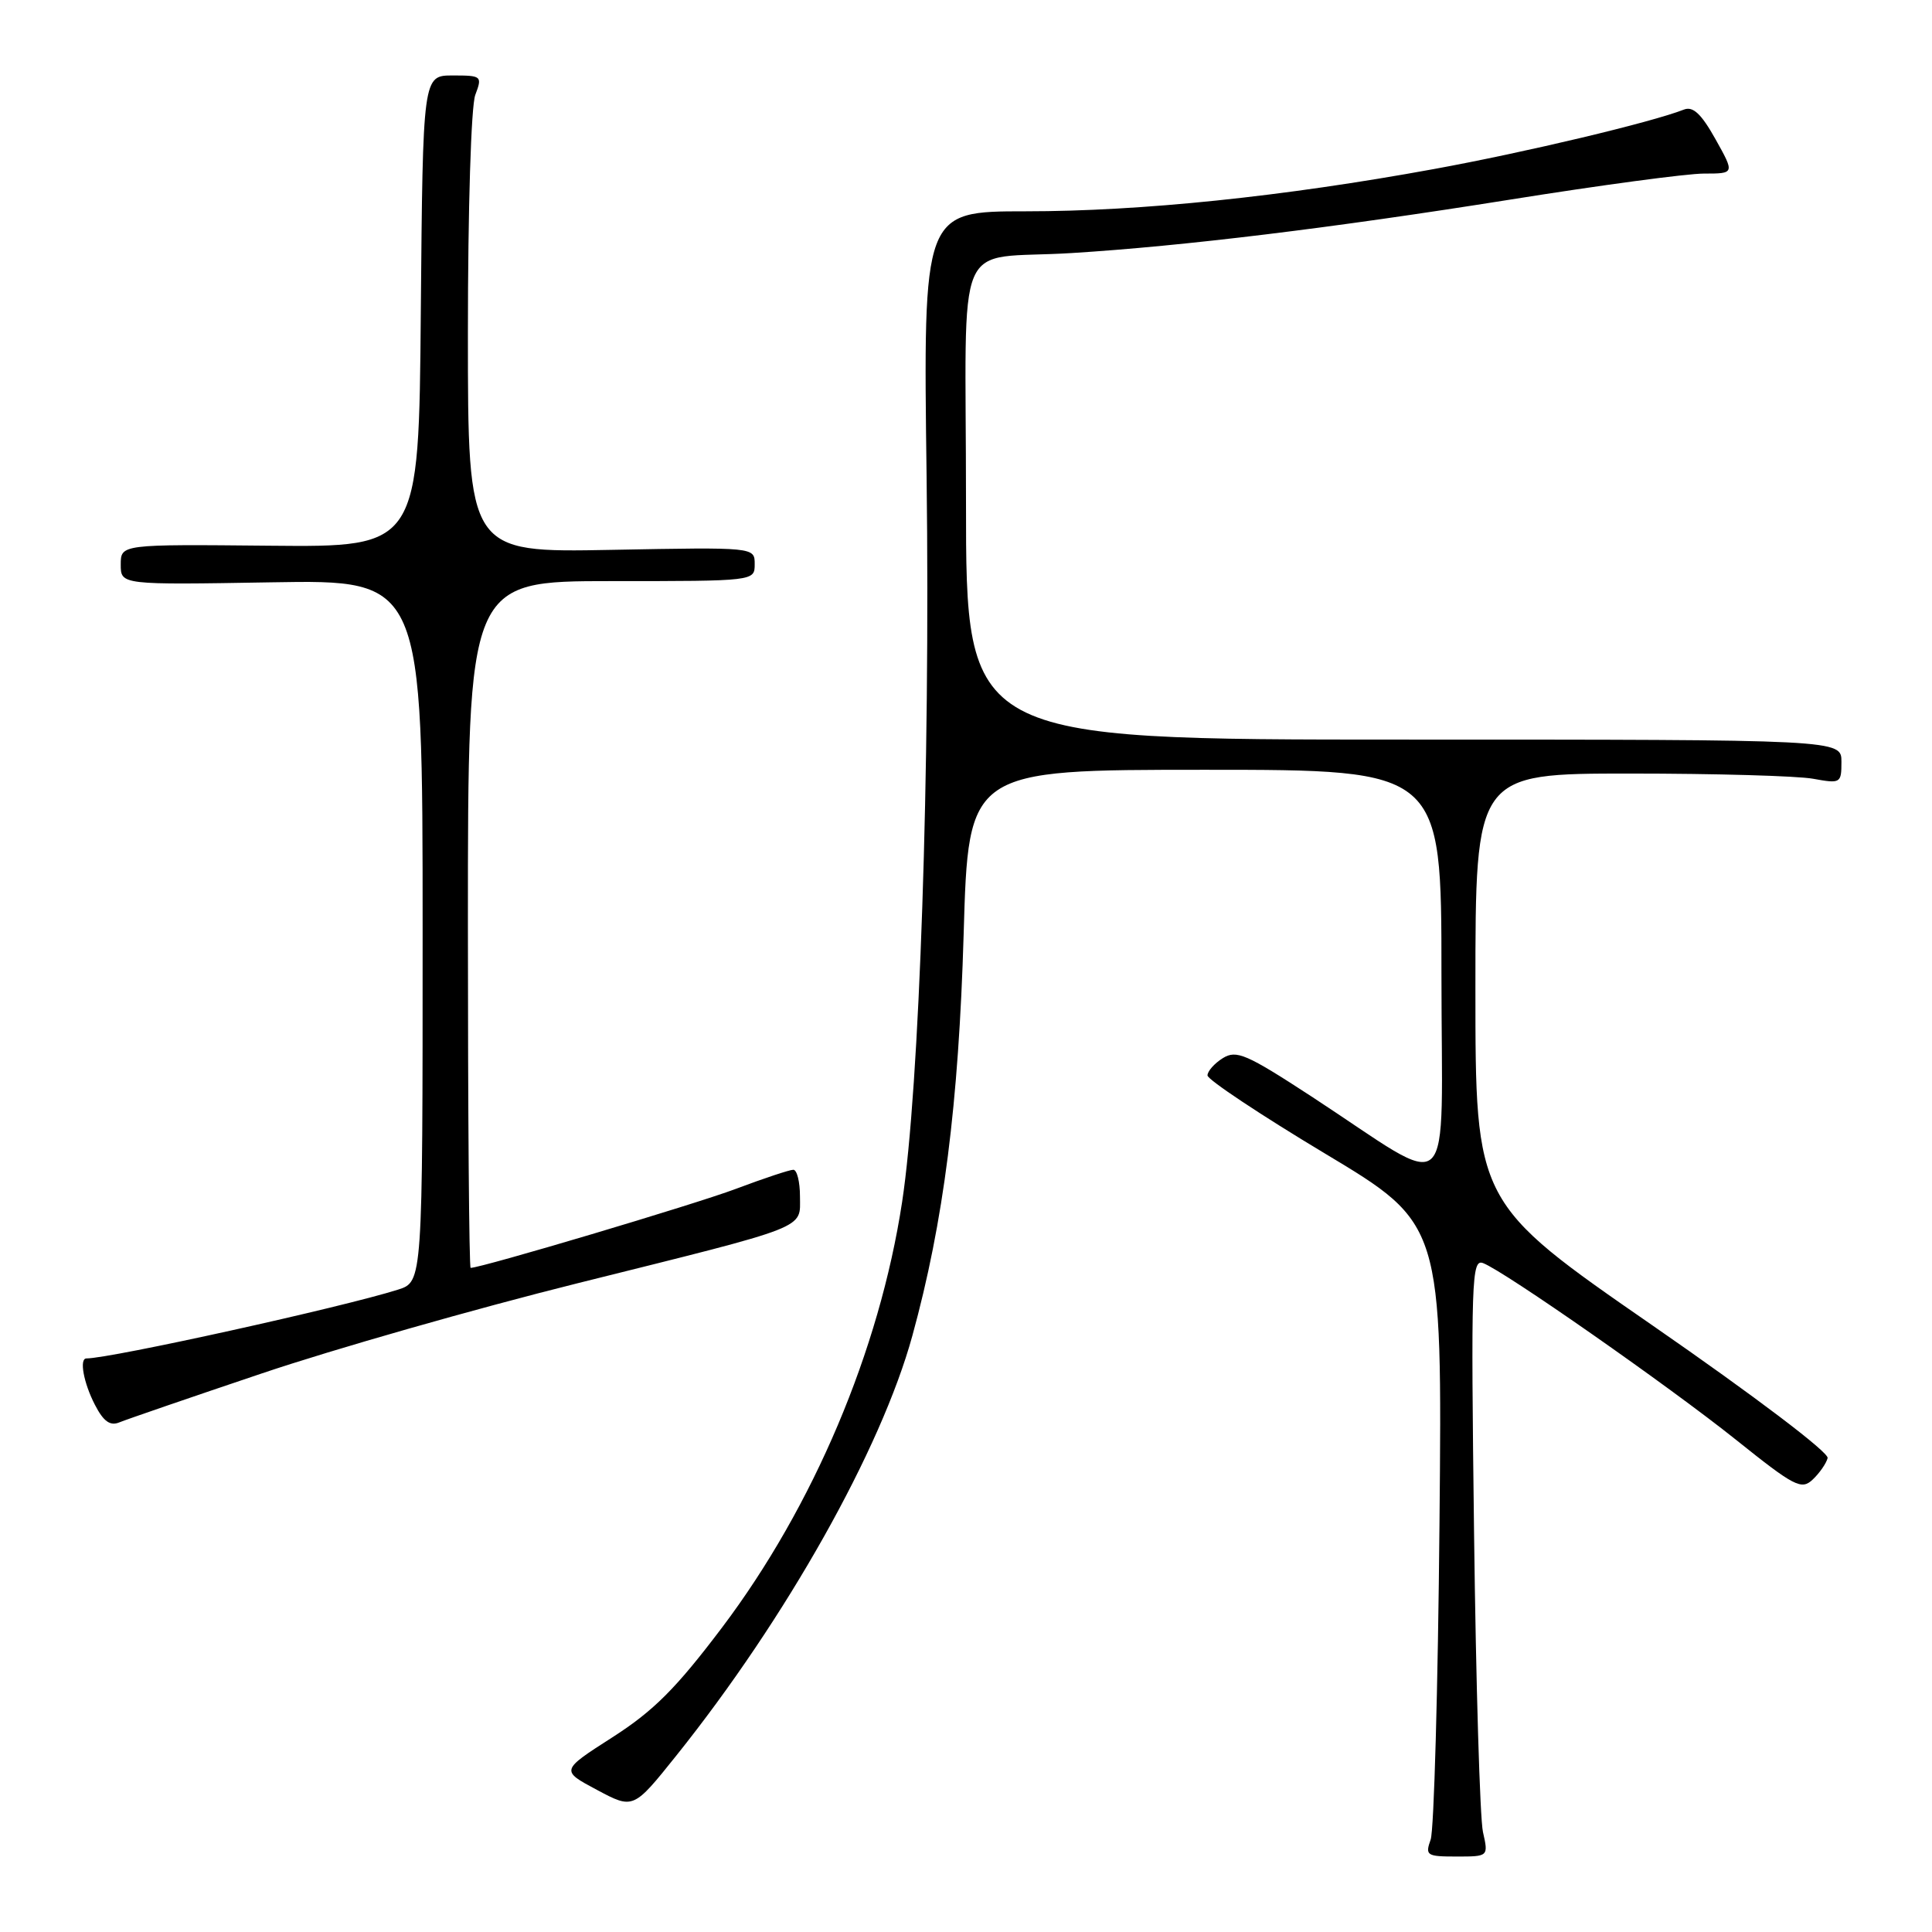 <?xml version="1.0" encoding="UTF-8" standalone="no"?>
<!DOCTYPE svg PUBLIC "-//W3C//DTD SVG 1.1//EN" "http://www.w3.org/Graphics/SVG/1.1/DTD/svg11.dtd" >
<svg xmlns="http://www.w3.org/2000/svg" xmlns:xlink="http://www.w3.org/1999/xlink" version="1.1" viewBox="0 0 256 256">
 <g >
 <path fill="currentColor"
d=" M 196.50 242.75 C 196.10 240.96 195.57 223.13 195.32 203.12 C 194.90 169.54 194.99 166.78 196.52 167.37 C 199.38 168.47 221.11 183.65 230.03 190.78 C 237.81 197.01 238.70 197.46 240.20 196.04 C 241.10 195.19 241.99 193.91 242.17 193.20 C 242.36 192.46 232.45 184.96 219.00 175.65 C 195.50 159.39 195.50 159.39 195.50 130.95 C 195.50 102.50 195.50 102.50 216.00 102.50 C 227.28 102.50 238.19 102.81 240.25 103.19 C 243.89 103.85 244.00 103.79 244.00 100.94 C 244.00 98.00 244.00 98.00 186.00 98.00 C 128.00 98.00 128.00 98.00 128.00 66.52 C 128.00 30.10 126.12 34.52 142.00 33.53 C 156.83 32.61 176.57 30.20 200.10 26.45 C 211.97 24.55 223.53 23.00 225.77 23.00 C 229.86 23.00 229.86 23.00 227.31 18.44 C 225.43 15.08 224.33 14.05 223.13 14.52 C 218.79 16.22 202.11 20.19 190.00 22.40 C 170.05 26.05 151.22 28.00 135.91 28.00 C 122.32 28.00 122.32 28.00 122.78 63.25 C 123.27 102.07 121.85 144.12 119.53 159.30 C 116.53 178.95 107.77 199.63 95.68 215.65 C 89.58 223.73 86.61 226.70 81.15 230.20 C 74.28 234.60 74.28 234.60 79.10 237.17 C 83.92 239.74 83.92 239.74 89.62 232.62 C 104.17 214.44 116.75 192.07 120.89 177.00 C 125.03 161.96 127.03 146.28 127.69 123.75 C 128.32 102.00 128.32 102.00 159.66 102.00 C 191.00 102.00 191.00 102.00 191.00 129.08 C 191.00 160.00 193.17 157.96 173.78 145.29 C 165.15 139.66 163.83 139.09 162.03 140.21 C 160.91 140.91 160.00 141.94 160.00 142.50 C 160.00 143.05 167.00 147.71 175.55 152.84 C 191.11 162.17 191.11 162.17 190.74 201.83 C 190.54 223.65 190.01 242.51 189.57 243.75 C 188.82 245.86 189.04 246.00 193.00 246.00 C 197.23 246.00 197.23 246.00 196.50 242.75 Z  M 34.74 181.97 C 44.22 178.77 63.04 173.40 76.56 170.03 C 107.56 162.30 106.00 162.91 106.00 158.52 C 106.00 156.59 105.60 155.00 105.12 155.00 C 104.63 155.00 101.20 156.14 97.48 157.54 C 92.06 159.58 63.79 168.00 62.36 168.00 C 62.16 168.00 62.00 147.53 62.00 122.50 C 62.00 77.00 62.00 77.00 81.00 77.00 C 100.00 77.00 100.00 77.00 100.00 74.75 C 100.00 72.50 100.00 72.50 81.00 72.86 C 62.00 73.22 62.00 73.22 62.00 44.17 C 62.00 27.72 62.42 14.02 62.98 12.57 C 63.92 10.08 63.83 10.00 59.99 10.00 C 56.03 10.00 56.03 10.00 55.76 41.25 C 55.50 72.50 55.50 72.50 35.75 72.31 C 16.00 72.12 16.00 72.12 16.00 74.81 C 16.00 77.50 16.00 77.50 36.00 77.16 C 56.00 76.82 56.00 76.82 56.00 123.33 C 56.00 169.84 56.00 169.84 52.75 170.88 C 45.41 173.21 14.66 180.00 11.45 180.00 C 10.48 180.00 11.08 183.25 12.57 186.13 C 13.71 188.35 14.59 188.98 15.82 188.47 C 16.74 188.09 25.26 185.16 34.74 181.97 Z "/>
</g>
</svg>